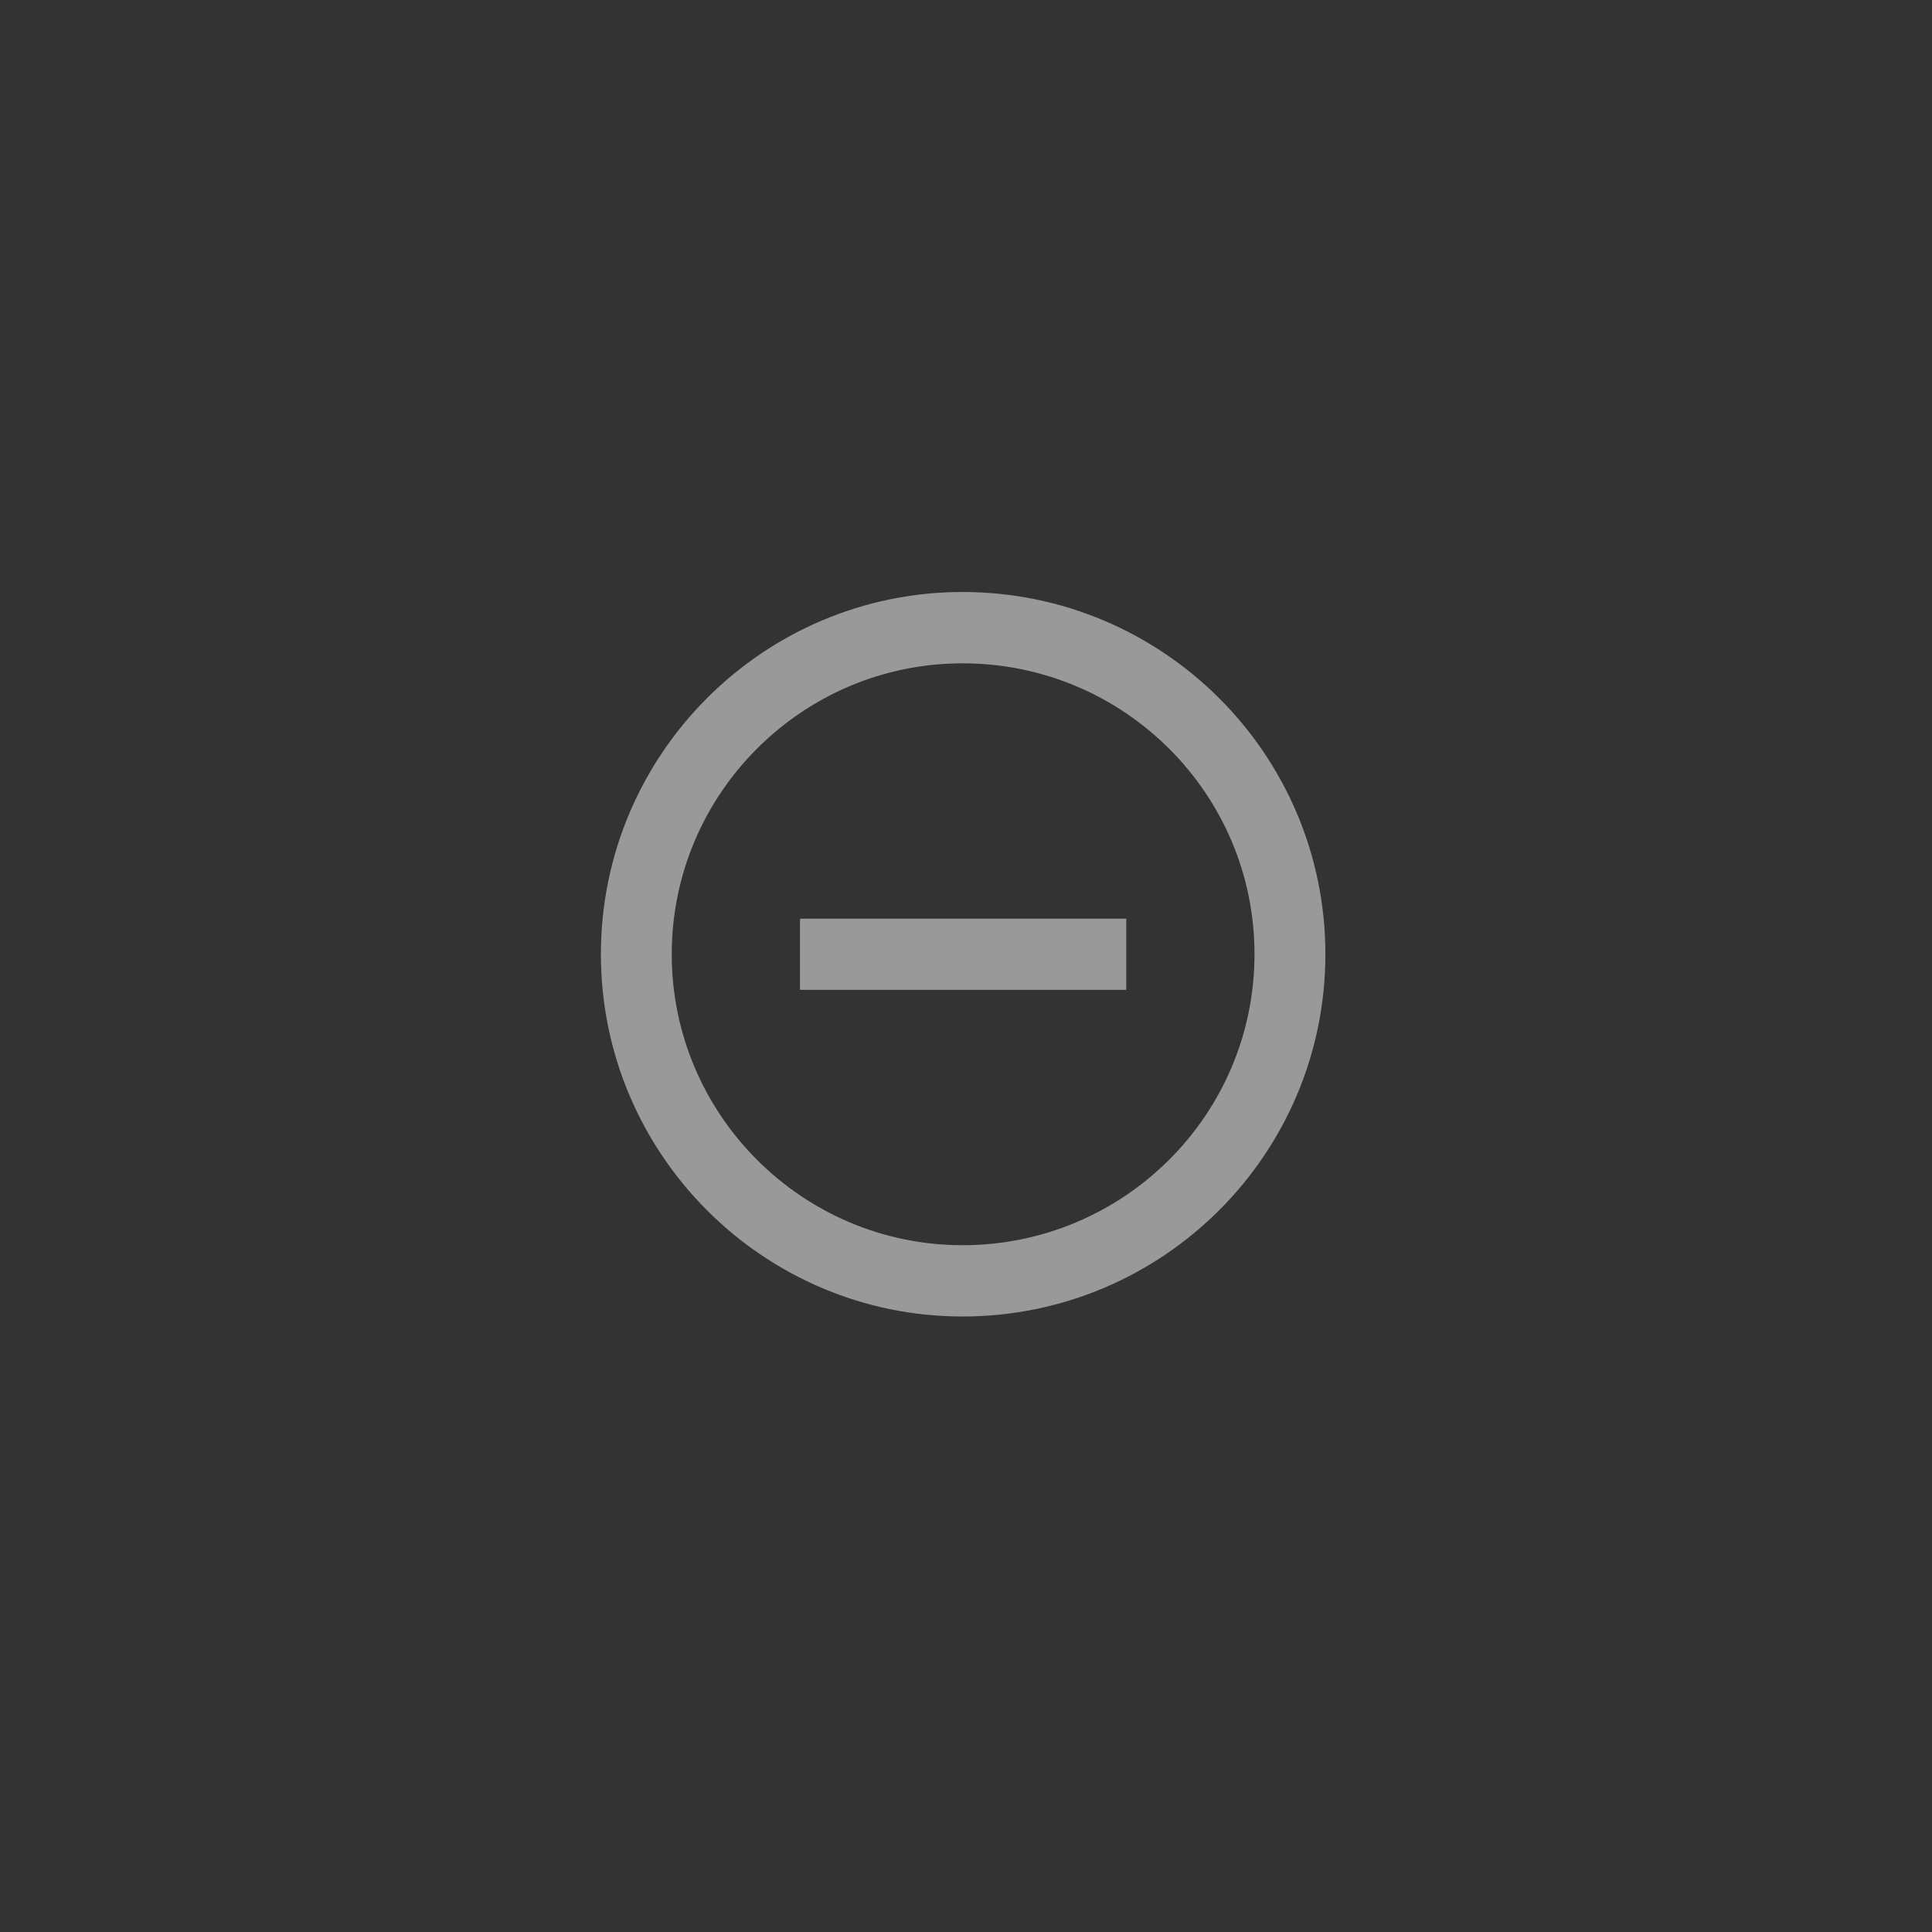 <svg width="48" height="48" viewBox="0 0 48 48" fill="none" xmlns="http://www.w3.org/2000/svg">
<rect x="0" y="0" width="48" height="48" fill="#333333" stroke="none"/>
<path fill-rule="evenodd" clip-rule="evenodd" d="M23.913 14.708C18.966 14.708 14.929 18.74 14.929 23.707C14.929 28.673 18.966 32.708 23.913 32.708C28.892 32.708 32.929 28.673 32.929 23.707C32.929 18.74 28.892 14.708 23.913 14.708ZM23.913 16.48C27.92 16.48 31.168 19.717 31.168 23.707C31.168 27.696 27.92 30.937 23.913 30.937C19.937 30.937 16.689 27.696 16.689 23.707C16.689 19.717 19.937 16.48 23.913 16.48ZM20.757 24.593H27.981V22.824H19.876V24.593H20.757Z" fill="white" fill-opacity="0.5"/>
</svg>
